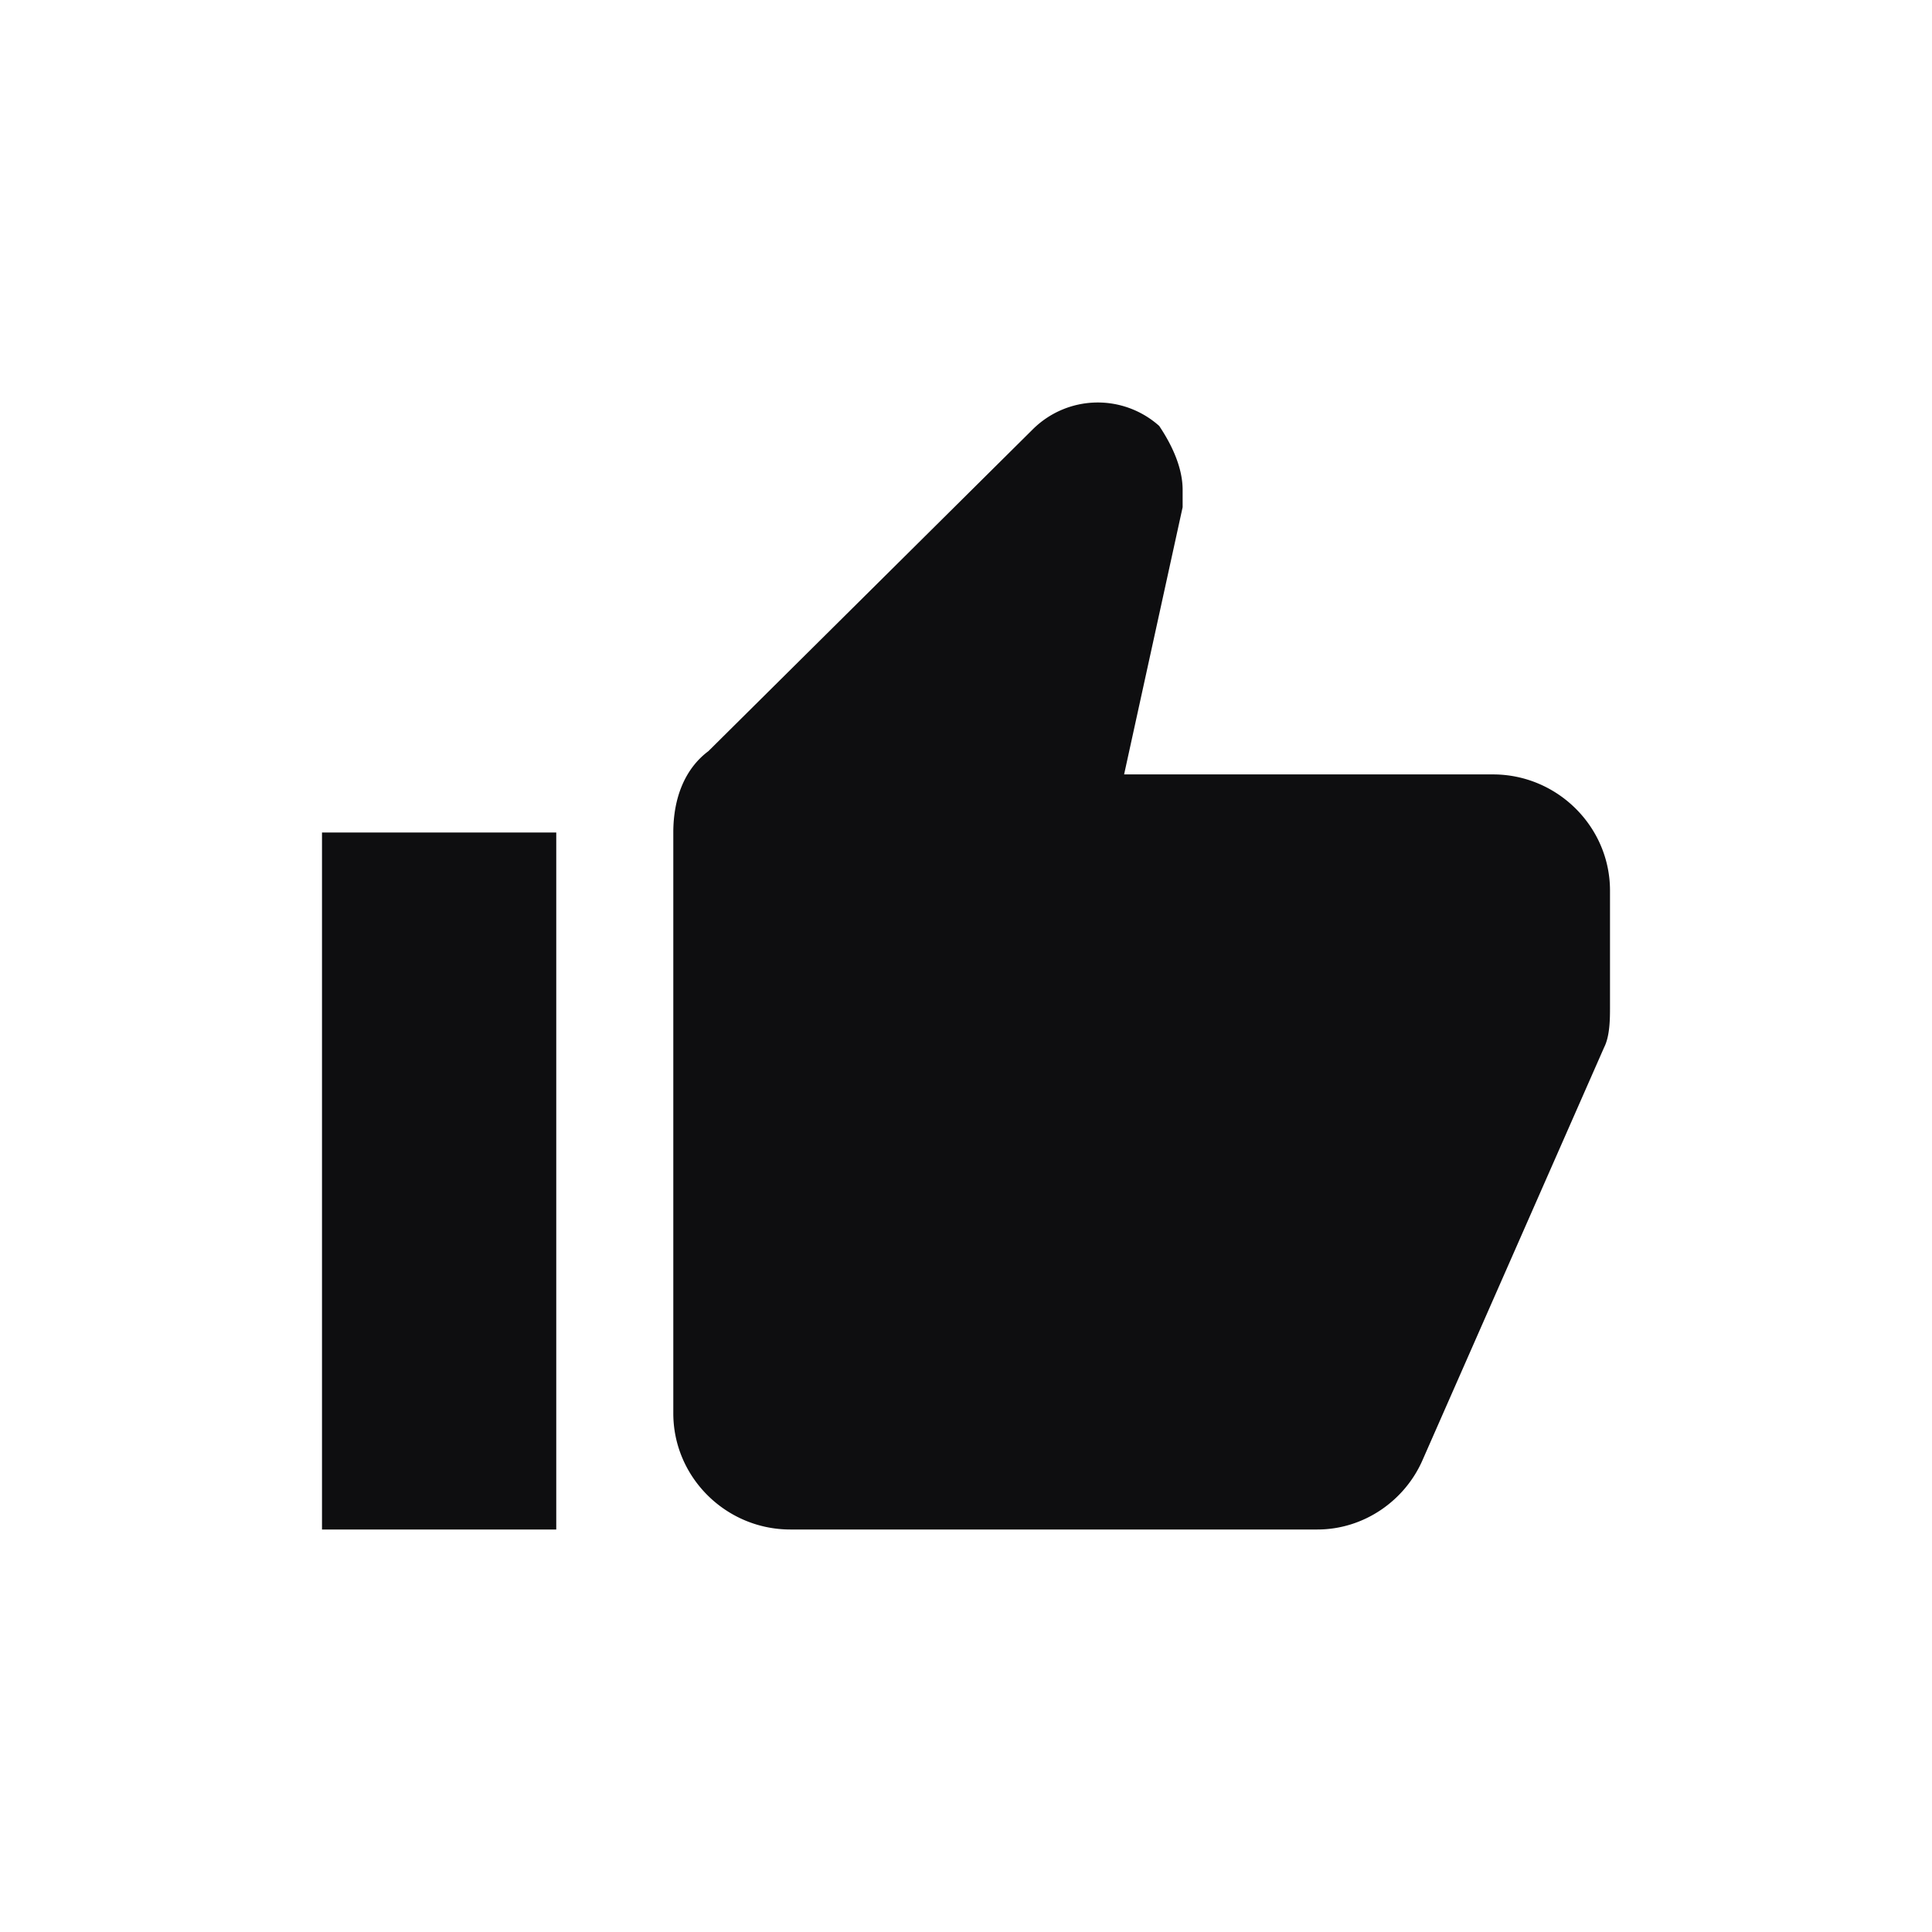 <svg width="24" height="24" viewBox="0 0 24 24" xmlns="http://www.w3.org/2000/svg" fill="#0E0E10"><path d="M4 19h2.91v-8.658H4V19zm16-7.937c0-.793-.654-1.443-1.454-1.443h-4.582l.727-3.319v-.216c0-.289-.146-.578-.291-.794a1.145 1.145 0 00-1.564.036L8.8 9.331c-.29.217-.436.578-.436 1.01v7.216c0 .794.654 1.443 1.454 1.443h6.546c.581 0 1.09-.36 1.309-.866l2.254-5.123c.073-.144.073-.36.073-.505v-1.443z"/></svg>